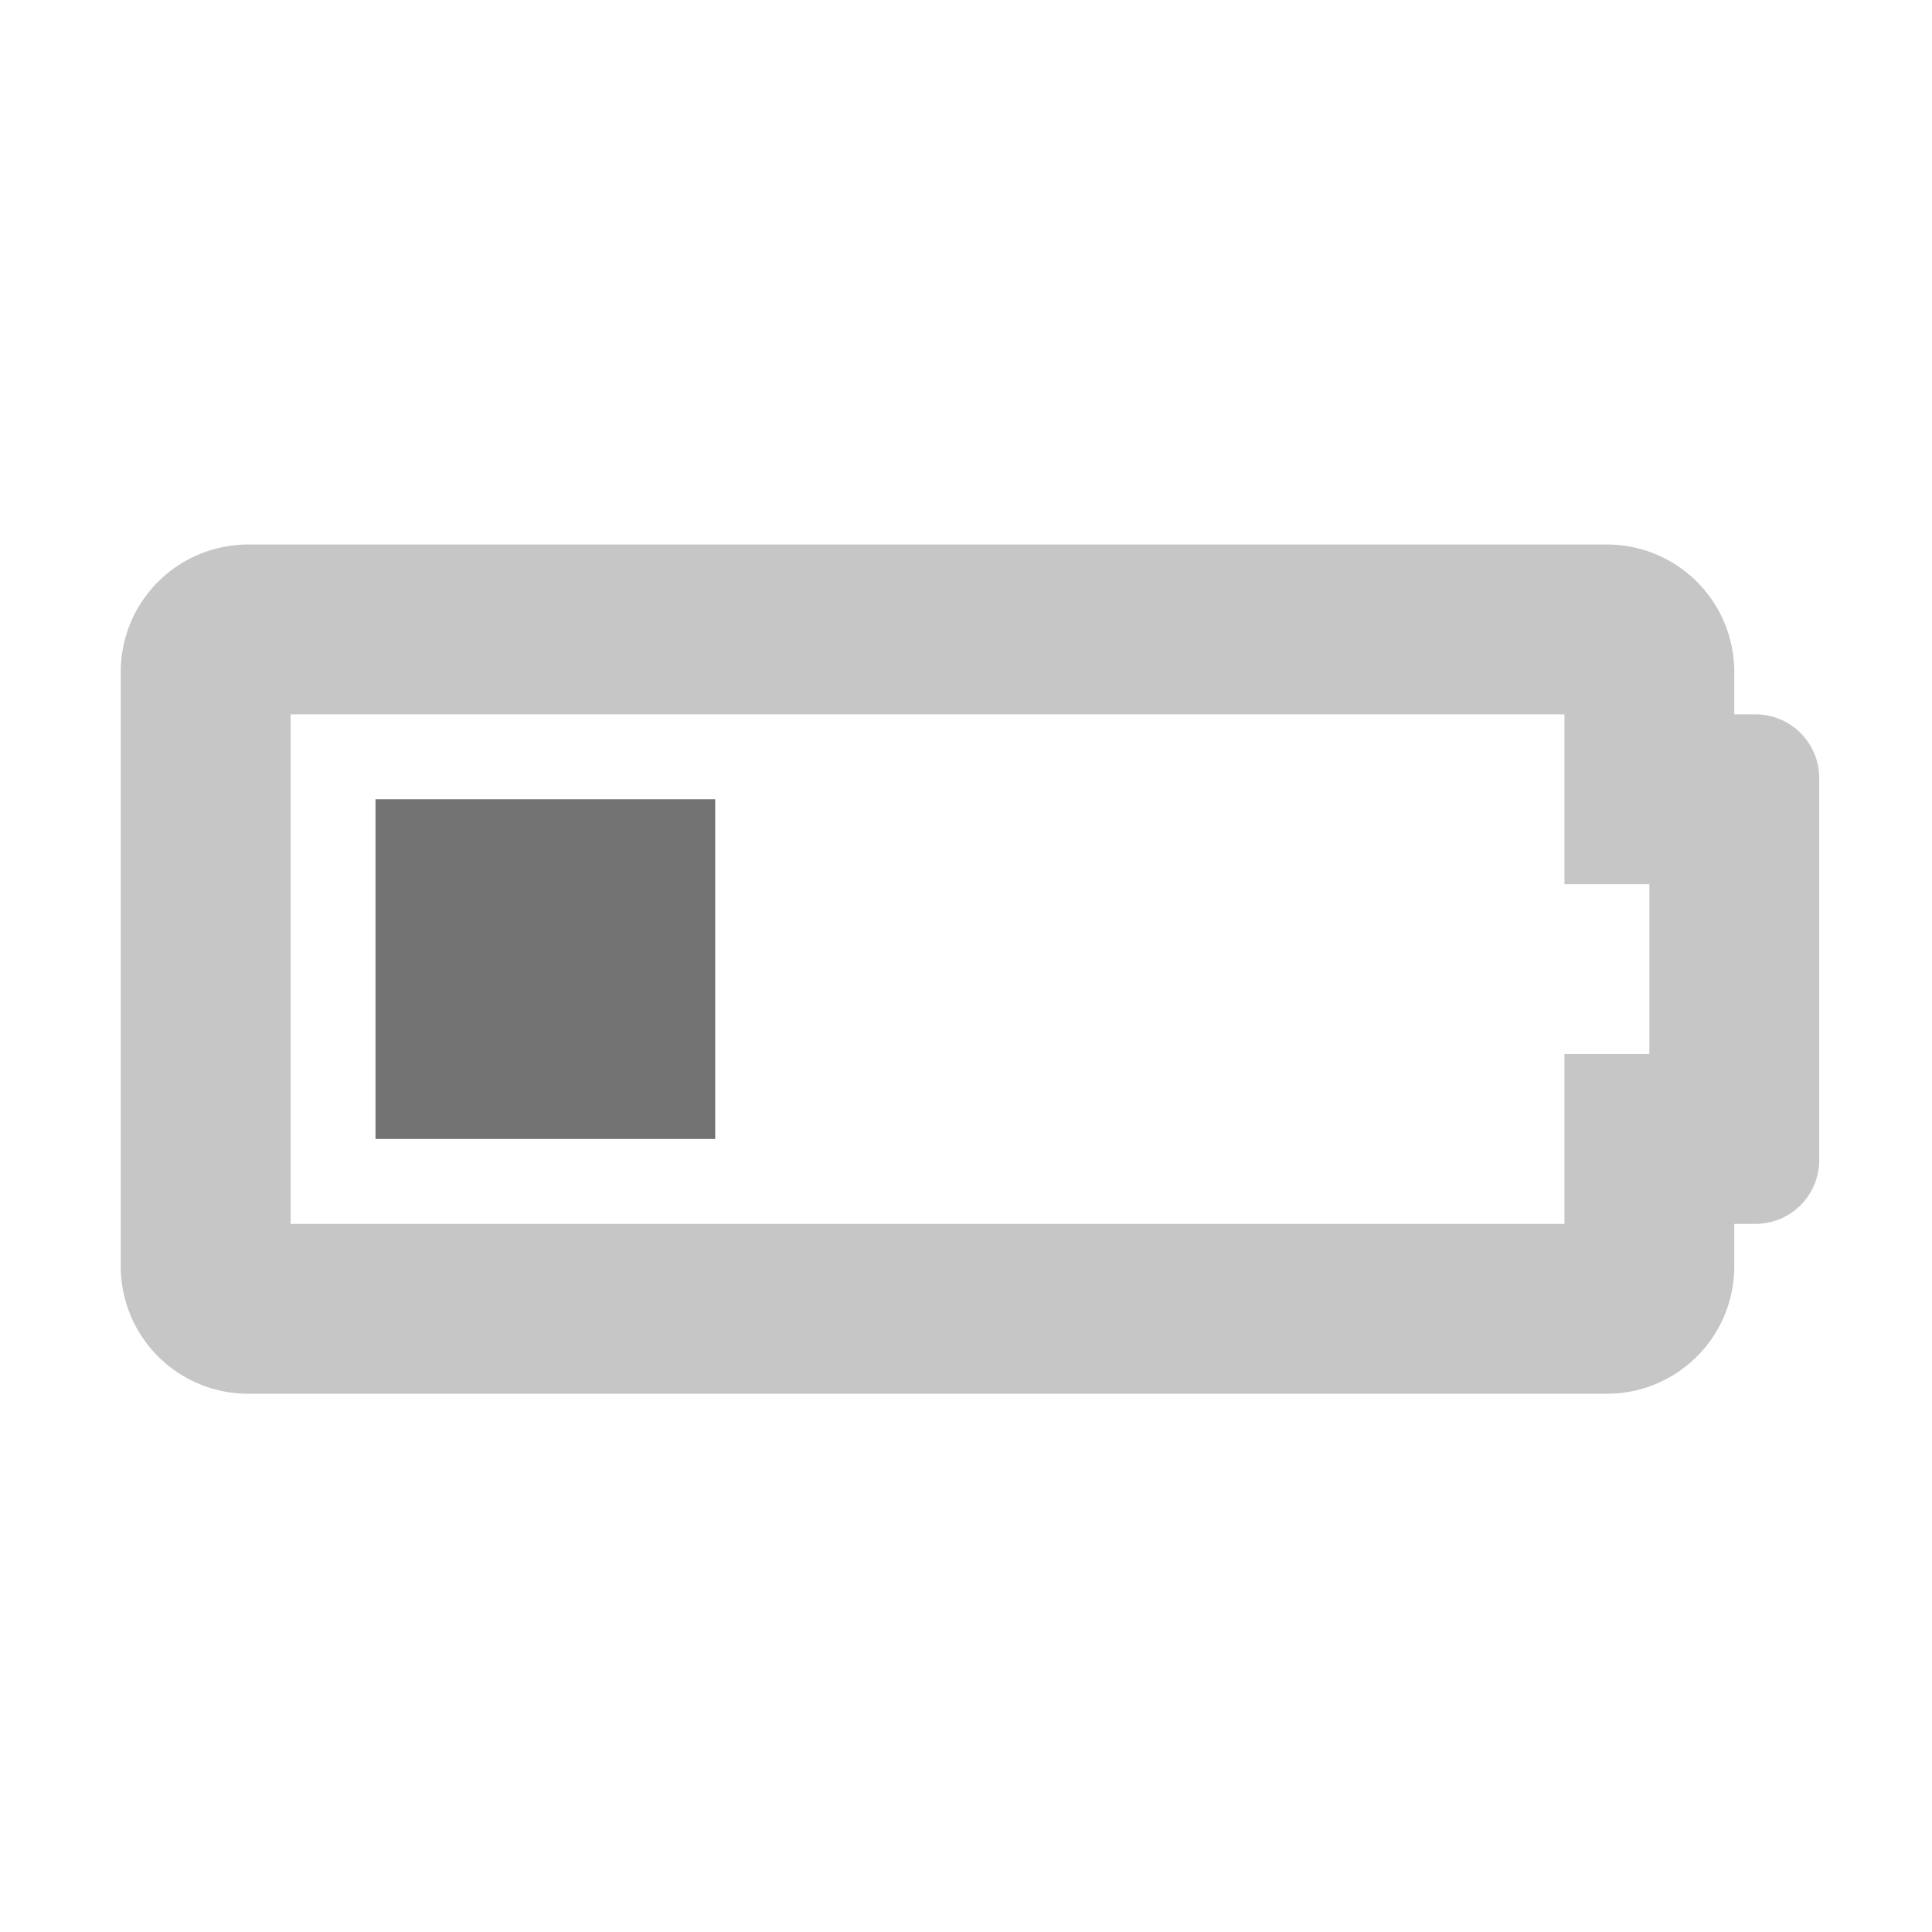 ﻿<?xml version='1.0' encoding='UTF-8'?>
<svg viewBox="-2 -4.799 32 32" xmlns="http://www.w3.org/2000/svg">
  <g transform="matrix(0.999, 0, 0, 0.999, 0, 0)">
    <g transform="matrix(0.044, 0, 0, 0.044, 0, 0)">
      <defs>
        <style>.fa-secondary{opacity:.4}</style>
      </defs>
      <path d="M616, 160L608, 160L608, 144A48 48 0 0 0 560, 96L48, 96A48 48 0 0 0 0, 144L0, 368A48 48 0 0 0 48, 416L560, 416A48 48 0 0 0 608, 368L608, 352L616, 352A24 24 0 0 0 640, 328L640, 184A24 24 0 0 0 616, 160zM576, 288L544, 288L544, 352L64, 352L64, 160L544, 160L544, 224L576, 224z" fill="#727272" opacity="0.4" fill-opacity="1" class="Black" />
      <path d="M224, 320L96, 320L96, 192L224, 192z" fill="#727272" fill-opacity="1" class="Black" />
    </g>
  </g>
</svg>